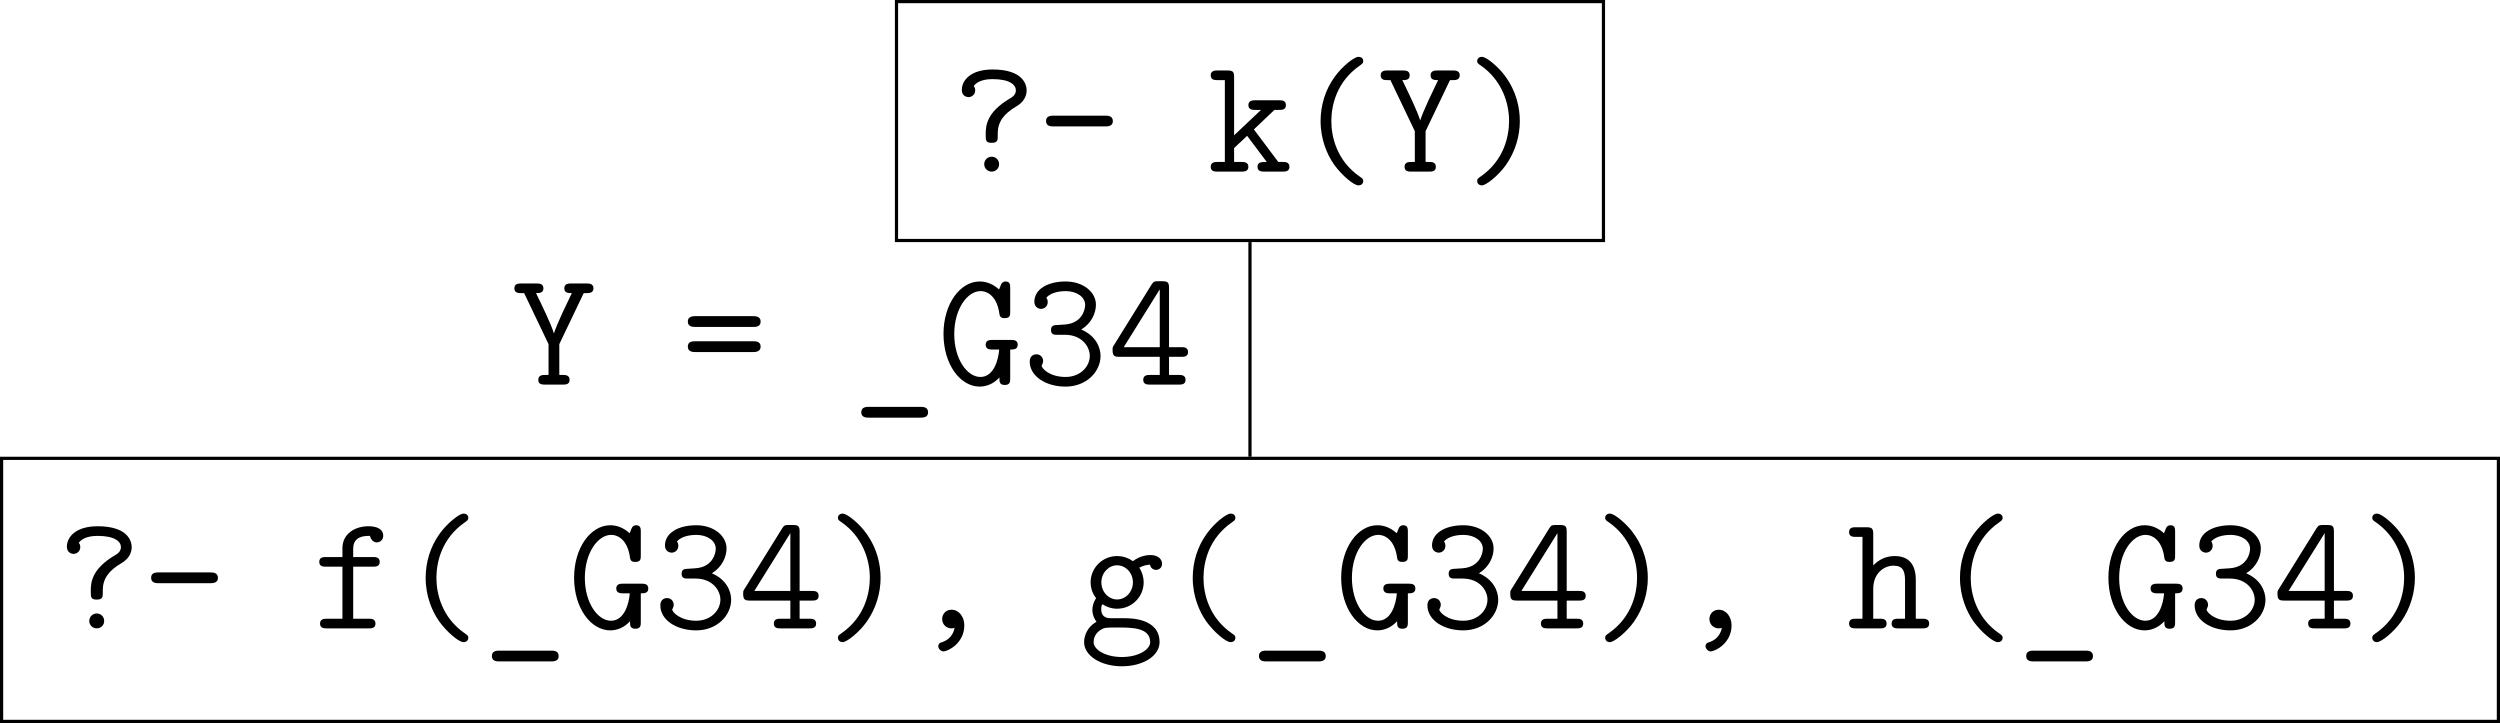 <?xml version="1.0" encoding="UTF-8"?>
<svg xmlns="http://www.w3.org/2000/svg" xmlns:xlink="http://www.w3.org/1999/xlink" width="312.13pt" height="90.27pt" viewBox="0 0 312.13 90.27" version="1.1">
<defs>
<g>
<symbol overflow="visible" id="glyph0-0">
<path style="stroke:none;" d=""/>
</symbol>
<symbol overflow="visible" id="glyph0-1">
<path style="stroke:none;" d="M 9.359 -10.141 C 9.359 -10.891 8.875 -12.75 5.109 -12.75 C 2.391 -12.75 1.266 -11.422 1.266 -10.188 C 1.266 -9.453 1.859 -9.297 2.109 -9.297 C 2.422 -9.297 2.938 -9.547 2.938 -10.141 C 2.938 -10.469 2.828 -10.578 2.75 -10.672 C 3.031 -11.094 3.719 -11.547 5.109 -11.547 C 7.266 -11.547 8.016 -10.828 8.016 -10.141 C 8.016 -9.562 7.5 -9.25 7.312 -9.156 C 4.312 -7.391 4.25 -5.688 4.25 -4.625 C 4.25 -3.891 4.25 -3.594 5 -3.594 C 5.75 -3.594 5.75 -3.953 5.75 -4.406 L 5.75 -4.766 C 5.75 -6.172 6.469 -7.203 8.078 -8.141 C 8.984 -8.672 9.359 -9.406 9.359 -10.141 Z M 5.922 -0.922 C 5.922 -1.453 5.516 -1.859 5 -1.859 C 4.484 -1.859 4.062 -1.453 4.062 -0.922 C 4.062 -0.406 4.484 0 5 0 C 5.516 0 5.922 -0.406 5.922 -0.922 Z M 5.922 -0.922 "/>
</symbol>
<symbol overflow="visible" id="glyph0-2">
<path style="stroke:none;" d="M 9.484 -6.297 C 9.484 -6.984 8.844 -6.984 8.547 -6.984 L 2.062 -6.984 C 1.797 -6.984 1.141 -6.984 1.141 -6.328 C 1.141 -5.641 1.781 -5.641 2.062 -5.641 L 8.547 -5.641 C 8.812 -5.641 9.484 -5.641 9.484 -6.297 Z M 9.484 -6.297 "/>
</symbol>
<symbol overflow="visible" id="glyph0-3">
<path style="stroke:none;" d="M 10.266 -0.594 C 10.266 -1.203 9.734 -1.203 9.438 -1.203 L 8.875 -1.203 L 5.828 -5.266 L 8.391 -7.703 L 9 -7.703 C 9.297 -7.703 9.828 -7.703 9.828 -8.297 C 9.828 -8.906 9.297 -8.906 9 -8.906 L 5.984 -8.906 C 5.703 -8.906 5.141 -8.906 5.141 -8.297 C 5.141 -7.703 5.703 -7.703 5.984 -7.703 L 6.719 -7.703 L 3.359 -4.531 L 3.359 -11.781 C 3.359 -12.422 3.25 -12.625 2.547 -12.625 L 1.281 -12.625 C 0.984 -12.625 0.438 -12.625 0.438 -12.016 C 0.438 -11.422 0.984 -11.422 1.281 -11.422 L 2.203 -11.422 L 2.203 -1.203 L 1.281 -1.203 C 0.984 -1.203 0.438 -1.203 0.438 -0.594 C 0.438 0 0.984 0 1.281 0 L 4.297 0 C 4.578 0 5.141 0 5.141 -0.594 C 5.141 -1.203 4.578 -1.203 4.297 -1.203 L 3.359 -1.203 L 3.359 -2.938 L 4.984 -4.469 L 7.438 -1.203 C 6.781 -1.203 6.281 -1.203 6.281 -0.594 C 6.281 0 6.844 0 7.125 0 L 9.438 0 C 9.734 0 10.266 0 10.266 -0.594 Z M 10.266 -0.594 "/>
</symbol>
<symbol overflow="visible" id="glyph0-4">
<path style="stroke:none;" d="M 8.844 1.172 C 8.844 0.906 8.703 0.828 8.406 0.625 C 5.562 -1.344 4.859 -4.297 4.859 -6.297 C 4.859 -8.266 5.516 -11.234 8.406 -13.234 C 8.703 -13.453 8.844 -13.531 8.844 -13.797 C 8.844 -14 8.734 -14.328 8.234 -14.328 C 7.719 -14.328 6.203 -13.141 5.25 -11.797 C 4.094 -10.188 3.516 -8.266 3.516 -6.297 C 3.516 -4 4.344 -2.094 5.203 -0.875 C 6.156 0.453 7.656 1.719 8.234 1.719 C 8.734 1.719 8.844 1.359 8.844 1.172 Z M 8.844 1.172 "/>
</symbol>
<symbol overflow="visible" id="glyph0-5">
<path style="stroke:none;" d="M 10.25 -12.016 C 10.25 -12.625 9.672 -12.625 9.406 -12.625 L 7.453 -12.625 C 7.172 -12.625 6.609 -12.625 6.609 -12.016 C 6.609 -11.422 7.141 -11.422 7.547 -11.422 L 6.359 -8.922 C 5.844 -7.781 5.453 -6.875 5.312 -6.375 C 5.016 -7.438 3.797 -9.938 3.078 -11.422 C 3.469 -11.422 4 -11.422 4 -12.016 C 4 -12.625 3.453 -12.625 3.156 -12.625 L 1.219 -12.625 C 0.922 -12.625 0.375 -12.625 0.375 -12.016 C 0.375 -11.422 0.922 -11.422 1.219 -11.422 L 1.594 -11.422 L 4.641 -5.047 L 4.641 -1.203 L 4.188 -1.203 C 3.906 -1.203 3.359 -1.203 3.359 -0.594 C 3.359 0 3.891 0 4.188 0 L 6.438 0 C 6.75 0 7.266 0 7.266 -0.594 C 7.266 -1.203 6.734 -1.203 6.438 -1.203 L 5.984 -1.203 L 5.984 -5.047 L 9.031 -11.422 L 9.406 -11.422 C 9.672 -11.422 10.25 -11.422 10.25 -12.016 Z M 10.25 -12.016 "/>
</symbol>
<symbol overflow="visible" id="glyph0-6">
<path style="stroke:none;" d="M 7.109 -6.297 C 7.109 -7.906 6.719 -10 5.219 -12 C 4.531 -12.953 3 -14.328 2.375 -14.328 C 1.906 -14.328 1.781 -13.984 1.781 -13.797 C 1.781 -13.547 1.922 -13.453 2.297 -13.203 C 4.812 -11.422 5.766 -8.656 5.766 -6.328 C 5.766 -4.469 5.172 -1.422 2.203 0.625 C 1.938 0.812 1.781 0.906 1.781 1.172 C 1.781 1.359 1.906 1.719 2.375 1.719 C 2.891 1.719 4.422 0.516 5.375 -0.828 C 6.562 -2.516 7.109 -4.469 7.109 -6.297 Z M 7.109 -6.297 "/>
</symbol>
<symbol overflow="visible" id="glyph0-7">
<path style="stroke:none;" d="M 8.859 -11.562 C 8.859 -12.75 7.297 -12.75 6.984 -12.75 C 5.406 -12.75 3.766 -11.859 3.766 -10.016 L 3.766 -8.906 L 1.719 -8.906 C 1.422 -8.906 0.875 -8.906 0.875 -8.297 C 0.875 -7.703 1.406 -7.703 1.688 -7.703 L 3.766 -7.703 L 3.766 -1.203 L 1.797 -1.203 C 1.516 -1.203 0.969 -1.203 0.969 -0.594 C 0.969 0 1.516 0 1.797 0 L 7.062 0 C 7.359 0 7.891 0 7.891 -0.594 C 7.891 -1.203 7.359 -1.203 7.062 -1.203 L 5.109 -1.203 L 5.109 -7.703 L 7.594 -7.703 C 7.891 -7.703 8.422 -7.703 8.422 -8.297 C 8.422 -8.906 7.891 -8.906 7.594 -8.906 L 5.109 -8.906 L 5.109 -9.938 C 5.109 -11.547 6.547 -11.547 7.203 -11.547 C 7.203 -11.547 7.375 -10.734 8.062 -10.734 C 8.391 -10.734 8.859 -10.984 8.859 -11.562 Z M 8.859 -11.562 "/>
</symbol>
<symbol overflow="visible" id="glyph0-8">
<path style="stroke:none;" d="M 9.484 3.469 C 9.484 2.781 8.844 2.781 8.547 2.781 L 2.062 2.781 C 1.797 2.781 1.141 2.781 1.141 3.453 C 1.141 4.125 1.781 4.125 2.062 4.125 L 8.547 4.125 C 8.812 4.125 9.484 4.125 9.484 3.469 Z M 9.484 3.469 "/>
</symbol>
<symbol overflow="visible" id="glyph0-9">
<path style="stroke:none;" d="M 10.031 -4.984 C 10.031 -5.578 9.484 -5.578 9.188 -5.578 L 6.875 -5.578 C 6.594 -5.578 6.031 -5.578 6.031 -4.984 C 6.031 -4.375 6.594 -4.375 6.875 -4.375 L 7.719 -4.375 C 7.625 -3.125 7.062 -0.953 5.375 -0.953 C 3.703 -0.953 2.109 -3.203 2.109 -6.297 C 2.109 -9.484 3.766 -11.672 5.391 -11.672 C 6.375 -11.672 7.484 -10.891 7.75 -8.812 C 7.812 -8.297 8.203 -8.297 8.406 -8.297 C 9.094 -8.297 9.094 -8.672 9.094 -9.094 L 9.094 -12.078 C 9.094 -12.422 9.094 -12.875 8.516 -12.875 C 8.156 -12.875 8.031 -12.641 7.969 -12.531 L 7.703 -11.875 C 7.016 -12.5 6.203 -12.875 5.281 -12.875 C 2.844 -12.875 0.766 -10.078 0.766 -6.328 C 0.766 -2.5 2.875 0.25 5.281 0.25 C 6.172 0.25 7.047 -0.125 7.75 -0.891 C 7.75 -0.344 7.75 0.047 8.422 0.047 C 9.094 0.047 9.094 -0.391 9.094 -0.781 L 9.094 -4.375 C 9.5 -4.375 10.031 -4.375 10.031 -4.984 Z M 10.031 -4.984 "/>
</symbol>
<symbol overflow="visible" id="glyph0-10">
<path style="stroke:none;" d="M 9.734 -3.578 C 9.734 -4.625 9.156 -6.094 7.328 -6.875 C 8.594 -7.656 9.156 -8.906 9.156 -9.984 C 9.156 -11.531 7.594 -12.875 5.375 -12.875 C 3.078 -12.875 1.469 -11.875 1.469 -10.344 C 1.469 -9.672 1.984 -9.453 2.312 -9.453 C 2.688 -9.453 3.141 -9.75 3.141 -10.312 C 3.141 -10.641 2.969 -10.844 2.969 -10.844 C 3.594 -11.625 5.016 -11.672 5.375 -11.672 C 6.781 -11.672 7.812 -10.922 7.812 -9.953 C 7.812 -9.359 7.422 -7.641 5.25 -7.5 C 4.484 -7.453 4.156 -7.422 4.062 -7.422 C 3.656 -7.375 3.547 -7.109 3.547 -6.812 C 3.547 -6.219 3.984 -6.219 4.344 -6.219 L 5.281 -6.219 C 7.438 -6.219 8.391 -4.703 8.391 -3.594 C 8.391 -2.234 7.188 -0.953 5.375 -0.953 C 3.312 -0.953 2.375 -2.062 2.375 -2.359 L 2.422 -2.453 C 2.5 -2.609 2.562 -2.766 2.562 -2.953 C 2.562 -3.391 2.234 -3.781 1.734 -3.781 C 1.297 -3.781 0.891 -3.516 0.891 -2.875 C 0.891 -1.078 2.844 0.25 5.375 0.25 C 7.969 0.25 9.734 -1.609 9.734 -3.578 Z M 9.734 -3.578 "/>
</symbol>
<symbol overflow="visible" id="glyph0-11">
<path style="stroke:none;" d="M 10.016 -4.062 C 10.016 -4.672 9.484 -4.672 9.188 -4.672 L 7.641 -4.672 L 7.641 -12.062 C 7.641 -12.75 7.5 -12.906 6.797 -12.906 L 6.328 -12.906 C 5.828 -12.906 5.719 -12.891 5.469 -12.5 L 0.781 -4.953 C 0.594 -4.688 0.594 -4.641 0.594 -4.281 C 0.594 -3.547 0.875 -3.469 1.422 -3.469 L 6.484 -3.469 L 6.484 -1.203 L 5.25 -1.203 C 4.953 -1.203 4.422 -1.203 4.422 -0.594 C 4.422 0 4.953 0 5.25 0 L 8.875 0 C 9.172 0 9.703 0 9.703 -0.594 C 9.703 -1.203 9.172 -1.203 8.875 -1.203 L 7.641 -1.203 L 7.641 -3.469 L 9.188 -3.469 C 9.484 -3.469 10.016 -3.469 10.016 -4.062 Z M 6.484 -4.672 L 1.984 -4.672 L 6.484 -11.891 Z M 6.484 -4.672 "/>
</symbol>
<symbol overflow="visible" id="glyph0-12">
<path style="stroke:none;" d="M 6.922 -0.375 C 6.922 -1.469 6.234 -2.328 5.328 -2.328 C 4.562 -2.328 4.156 -1.734 4.156 -1.172 C 4.156 -0.5 4.672 0 5.312 0 C 5.438 0 5.578 -0.016 5.703 -0.062 C 5.594 0.578 5.188 1.359 4.172 1.719 C 3.984 1.75 3.672 1.859 3.672 2.25 C 3.672 2.516 3.984 2.875 4.312 2.875 C 4.875 2.875 6.922 1.859 6.922 -0.375 Z M 6.922 -0.375 "/>
</symbol>
<symbol overflow="visible" id="glyph0-13">
<path style="stroke:none;" d="M 10.328 -8.078 C 10.328 -8.469 10.016 -9.156 8.859 -9.156 C 8.484 -9.156 7.562 -9.062 6.688 -8.391 C 6.016 -8.859 5.312 -9.031 4.734 -9.031 C 2.844 -9.031 1.406 -7.516 1.406 -5.75 C 1.406 -5.281 1.516 -4.5 2.094 -3.766 C 1.688 -3.188 1.625 -2.562 1.625 -2.312 C 1.625 -1.594 1.984 -1.016 2.141 -0.828 C 1.016 -0.203 0.594 0.906 0.594 1.719 C 0.594 3.422 2.688 4.734 5.312 4.734 C 7.938 4.734 10.016 3.453 10.016 1.719 C 10.016 -1.266 6.359 -1.266 5.688 -1.266 L 3.922 -1.266 C 3.672 -1.266 2.734 -1.266 2.734 -2.375 C 2.734 -2.766 2.781 -2.844 2.875 -3.016 C 3.281 -2.734 3.969 -2.453 4.703 -2.453 C 6.594 -2.453 8.031 -3.969 8.031 -5.75 C 8.031 -6.266 7.906 -6.906 7.484 -7.578 C 8.016 -7.875 8.516 -7.938 8.812 -7.953 C 8.938 -7.312 9.562 -7.297 9.562 -7.297 C 9.812 -7.297 10.328 -7.453 10.328 -8.078 Z M 6.688 -5.75 C 6.688 -4.562 5.797 -3.609 4.703 -3.609 C 3.672 -3.609 2.75 -4.531 2.75 -5.75 C 2.75 -6.969 3.703 -7.875 4.703 -7.875 C 5.797 -7.875 6.688 -6.922 6.688 -5.75 Z M 8.844 1.719 C 8.844 2.672 7.328 3.578 5.312 3.578 C 3.281 3.578 1.781 2.672 1.781 1.719 C 1.781 1.406 1.875 0.688 2.641 0.203 C 3.125 -0.109 3.328 -0.109 4.75 -0.109 C 6.562 -0.109 8.844 -0.109 8.844 1.719 Z M 8.844 1.719 "/>
</symbol>
<symbol overflow="visible" id="glyph0-14">
<path style="stroke:none;" d="M 10.312 -0.594 C 10.312 -1.203 9.766 -1.203 9.484 -1.203 L 8.641 -1.203 L 8.641 -6.047 C 8.641 -8.078 7.688 -9.031 5.984 -9.031 C 4.578 -9.031 3.672 -8.234 3.328 -7.844 L 3.328 -11.781 C 3.328 -12.422 3.203 -12.625 2.5 -12.625 L 1.141 -12.625 C 0.844 -12.625 0.312 -12.625 0.312 -12.016 C 0.312 -11.422 0.844 -11.422 1.141 -11.422 L 1.984 -11.422 L 1.984 -1.203 L 1.141 -1.203 C 0.844 -1.203 0.312 -1.203 0.312 -0.594 C 0.312 0 0.844 0 1.141 0 L 4.172 0 C 4.469 0 5 0 5 -0.594 C 5 -1.203 4.469 -1.203 4.172 -1.203 L 3.328 -1.203 L 3.328 -4.938 C 3.328 -6.938 4.734 -7.828 5.844 -7.828 C 7.047 -7.828 7.297 -7.141 7.297 -5.969 L 7.297 -1.203 L 6.438 -1.203 C 6.156 -1.203 5.625 -1.203 5.625 -0.594 C 5.625 0 6.156 0 6.438 0 L 9.484 0 C 9.766 0 10.312 0 10.312 -0.594 Z M 10.312 -0.594 "/>
</symbol>
<symbol overflow="visible" id="glyph0-15">
<path style="stroke:none;" d="M 9.859 -7.875 C 9.859 -8.547 9.172 -8.547 8.859 -8.547 L 1.75 -8.547 C 1.453 -8.547 0.766 -8.547 0.766 -7.875 C 0.766 -7.203 1.406 -7.203 1.656 -7.203 L 8.969 -7.203 C 9.234 -7.203 9.859 -7.203 9.859 -7.875 Z M 9.859 -4.75 C 9.859 -5.406 9.219 -5.406 8.969 -5.406 L 1.656 -5.406 C 1.391 -5.406 0.766 -5.406 0.766 -4.75 C 0.766 -4.062 1.453 -4.062 1.75 -4.062 L 8.859 -4.062 C 9.172 -4.062 9.859 -4.062 9.859 -4.75 Z M 9.859 -4.75 "/>
</symbol>
</g>
<clipPath id="clip1">
  <path d="M 0 57 L 312.129 57 L 312.129 90.27 L 0 90.27 Z M 0 57 "/>
</clipPath>
</defs>
<g id="surface1">
<path style="fill:none;stroke-width:0.399;stroke-linecap:butt;stroke-linejoin:miter;stroke:rgb(0%,0%,0%);stroke-opacity:1;stroke-miterlimit:10;" d="M -44.133 -8.602 L 44.132 -8.602 L 44.132 21.226 L -44.133 21.226 Z M -44.133 -8.602 " transform="matrix(1,0,0,-1,156.063,21.425)"/>
<g style="fill:rgb(0%,0%,0%);fill-opacity:1;">
  <use xlink:href="#glyph0-1" x="118.818" y="21.425"/>
  <use xlink:href="#glyph0-2" x="129.459" y="21.425"/>
</g>
<g style="fill:rgb(0%,0%,0%);fill-opacity:1;">
  <use xlink:href="#glyph0-3" x="150.721" y="21.425"/>
  <use xlink:href="#glyph0-4" x="161.362" y="21.425"/>
  <use xlink:href="#glyph0-5" x="172.003" y="21.425"/>
  <use xlink:href="#glyph0-6" x="182.644" y="21.425"/>
</g>
<g clip-path="url(#clip1)" clip-rule="nonzero">
<path style="fill:none;stroke-width:0.399;stroke-linecap:butt;stroke-linejoin:miter;stroke:rgb(0%,0%,0%);stroke-opacity:1;stroke-miterlimit:10;" d="M -155.864 -11.617 L 155.867 -11.617 L 155.867 21.226 L -155.864 21.226 Z M -155.864 -11.617 " transform="matrix(1,0,0,-1,156.063,78.453)"/>
</g>
<g style="fill:rgb(0%,0%,0%);fill-opacity:1;">
  <use xlink:href="#glyph0-1" x="7.084" y="78.453"/>
  <use xlink:href="#glyph0-2" x="17.725" y="78.453"/>
</g>
<g style="fill:rgb(0%,0%,0%);fill-opacity:1;">
  <use xlink:href="#glyph0-7" x="38.987" y="78.453"/>
  <use xlink:href="#glyph0-4" x="49.628" y="78.453"/>
  <use xlink:href="#glyph0-8" x="60.269" y="78.453"/>
  <use xlink:href="#glyph0-9" x="70.91" y="78.453"/>
  <use xlink:href="#glyph0-10" x="81.552" y="78.453"/>
  <use xlink:href="#glyph0-11" x="92.193" y="78.453"/>
  <use xlink:href="#glyph0-6" x="102.834" y="78.453"/>
  <use xlink:href="#glyph0-12" x="113.475" y="78.453"/>
</g>
<g style="fill:rgb(0%,0%,0%);fill-opacity:1;">
  <use xlink:href="#glyph0-13" x="134.758" y="78.453"/>
  <use xlink:href="#glyph0-4" x="145.399" y="78.453"/>
  <use xlink:href="#glyph0-8" x="156.04" y="78.453"/>
  <use xlink:href="#glyph0-9" x="166.681" y="78.453"/>
  <use xlink:href="#glyph0-10" x="177.322" y="78.453"/>
  <use xlink:href="#glyph0-11" x="187.964" y="78.453"/>
</g>
<g style="fill:rgb(0%,0%,0%);fill-opacity:1;">
  <use xlink:href="#glyph0-6" x="198.625" y="78.453"/>
  <use xlink:href="#glyph0-12" x="209.267" y="78.453"/>
</g>
<g style="fill:rgb(0%,0%,0%);fill-opacity:1;">
  <use xlink:href="#glyph0-14" x="230.549" y="78.453"/>
  <use xlink:href="#glyph0-4" x="241.19" y="78.453"/>
  <use xlink:href="#glyph0-8" x="251.831" y="78.453"/>
  <use xlink:href="#glyph0-9" x="262.473" y="78.453"/>
  <use xlink:href="#glyph0-10" x="273.114" y="78.453"/>
  <use xlink:href="#glyph0-11" x="283.755" y="78.453"/>
  <use xlink:href="#glyph0-6" x="294.396" y="78.453"/>
</g>
<path style="fill:none;stroke-width:0.399;stroke-linecap:butt;stroke-linejoin:miter;stroke:rgb(0%,0%,0%);stroke-opacity:1;stroke-miterlimit:10;" d="M -0.001 -8.802 L -0.001 -35.602 " transform="matrix(1,0,0,-1,156.063,21.425)"/>
<g style="fill:rgb(0%,0%,0%);fill-opacity:1;">
  <use xlink:href="#glyph0-5" x="63.846" y="48.018"/>
</g>
<g style="fill:rgb(0%,0%,0%);fill-opacity:1;">
  <use xlink:href="#glyph0-15" x="85.108" y="48.018"/>
</g>
<g style="fill:rgb(0%,0%,0%);fill-opacity:1;">
  <use xlink:href="#glyph0-8" x="106.39" y="48.018"/>
  <use xlink:href="#glyph0-9" x="117.031" y="48.018"/>
  <use xlink:href="#glyph0-10" x="127.672" y="48.018"/>
  <use xlink:href="#glyph0-11" x="138.314" y="48.018"/>
</g>
</g>
</svg>
